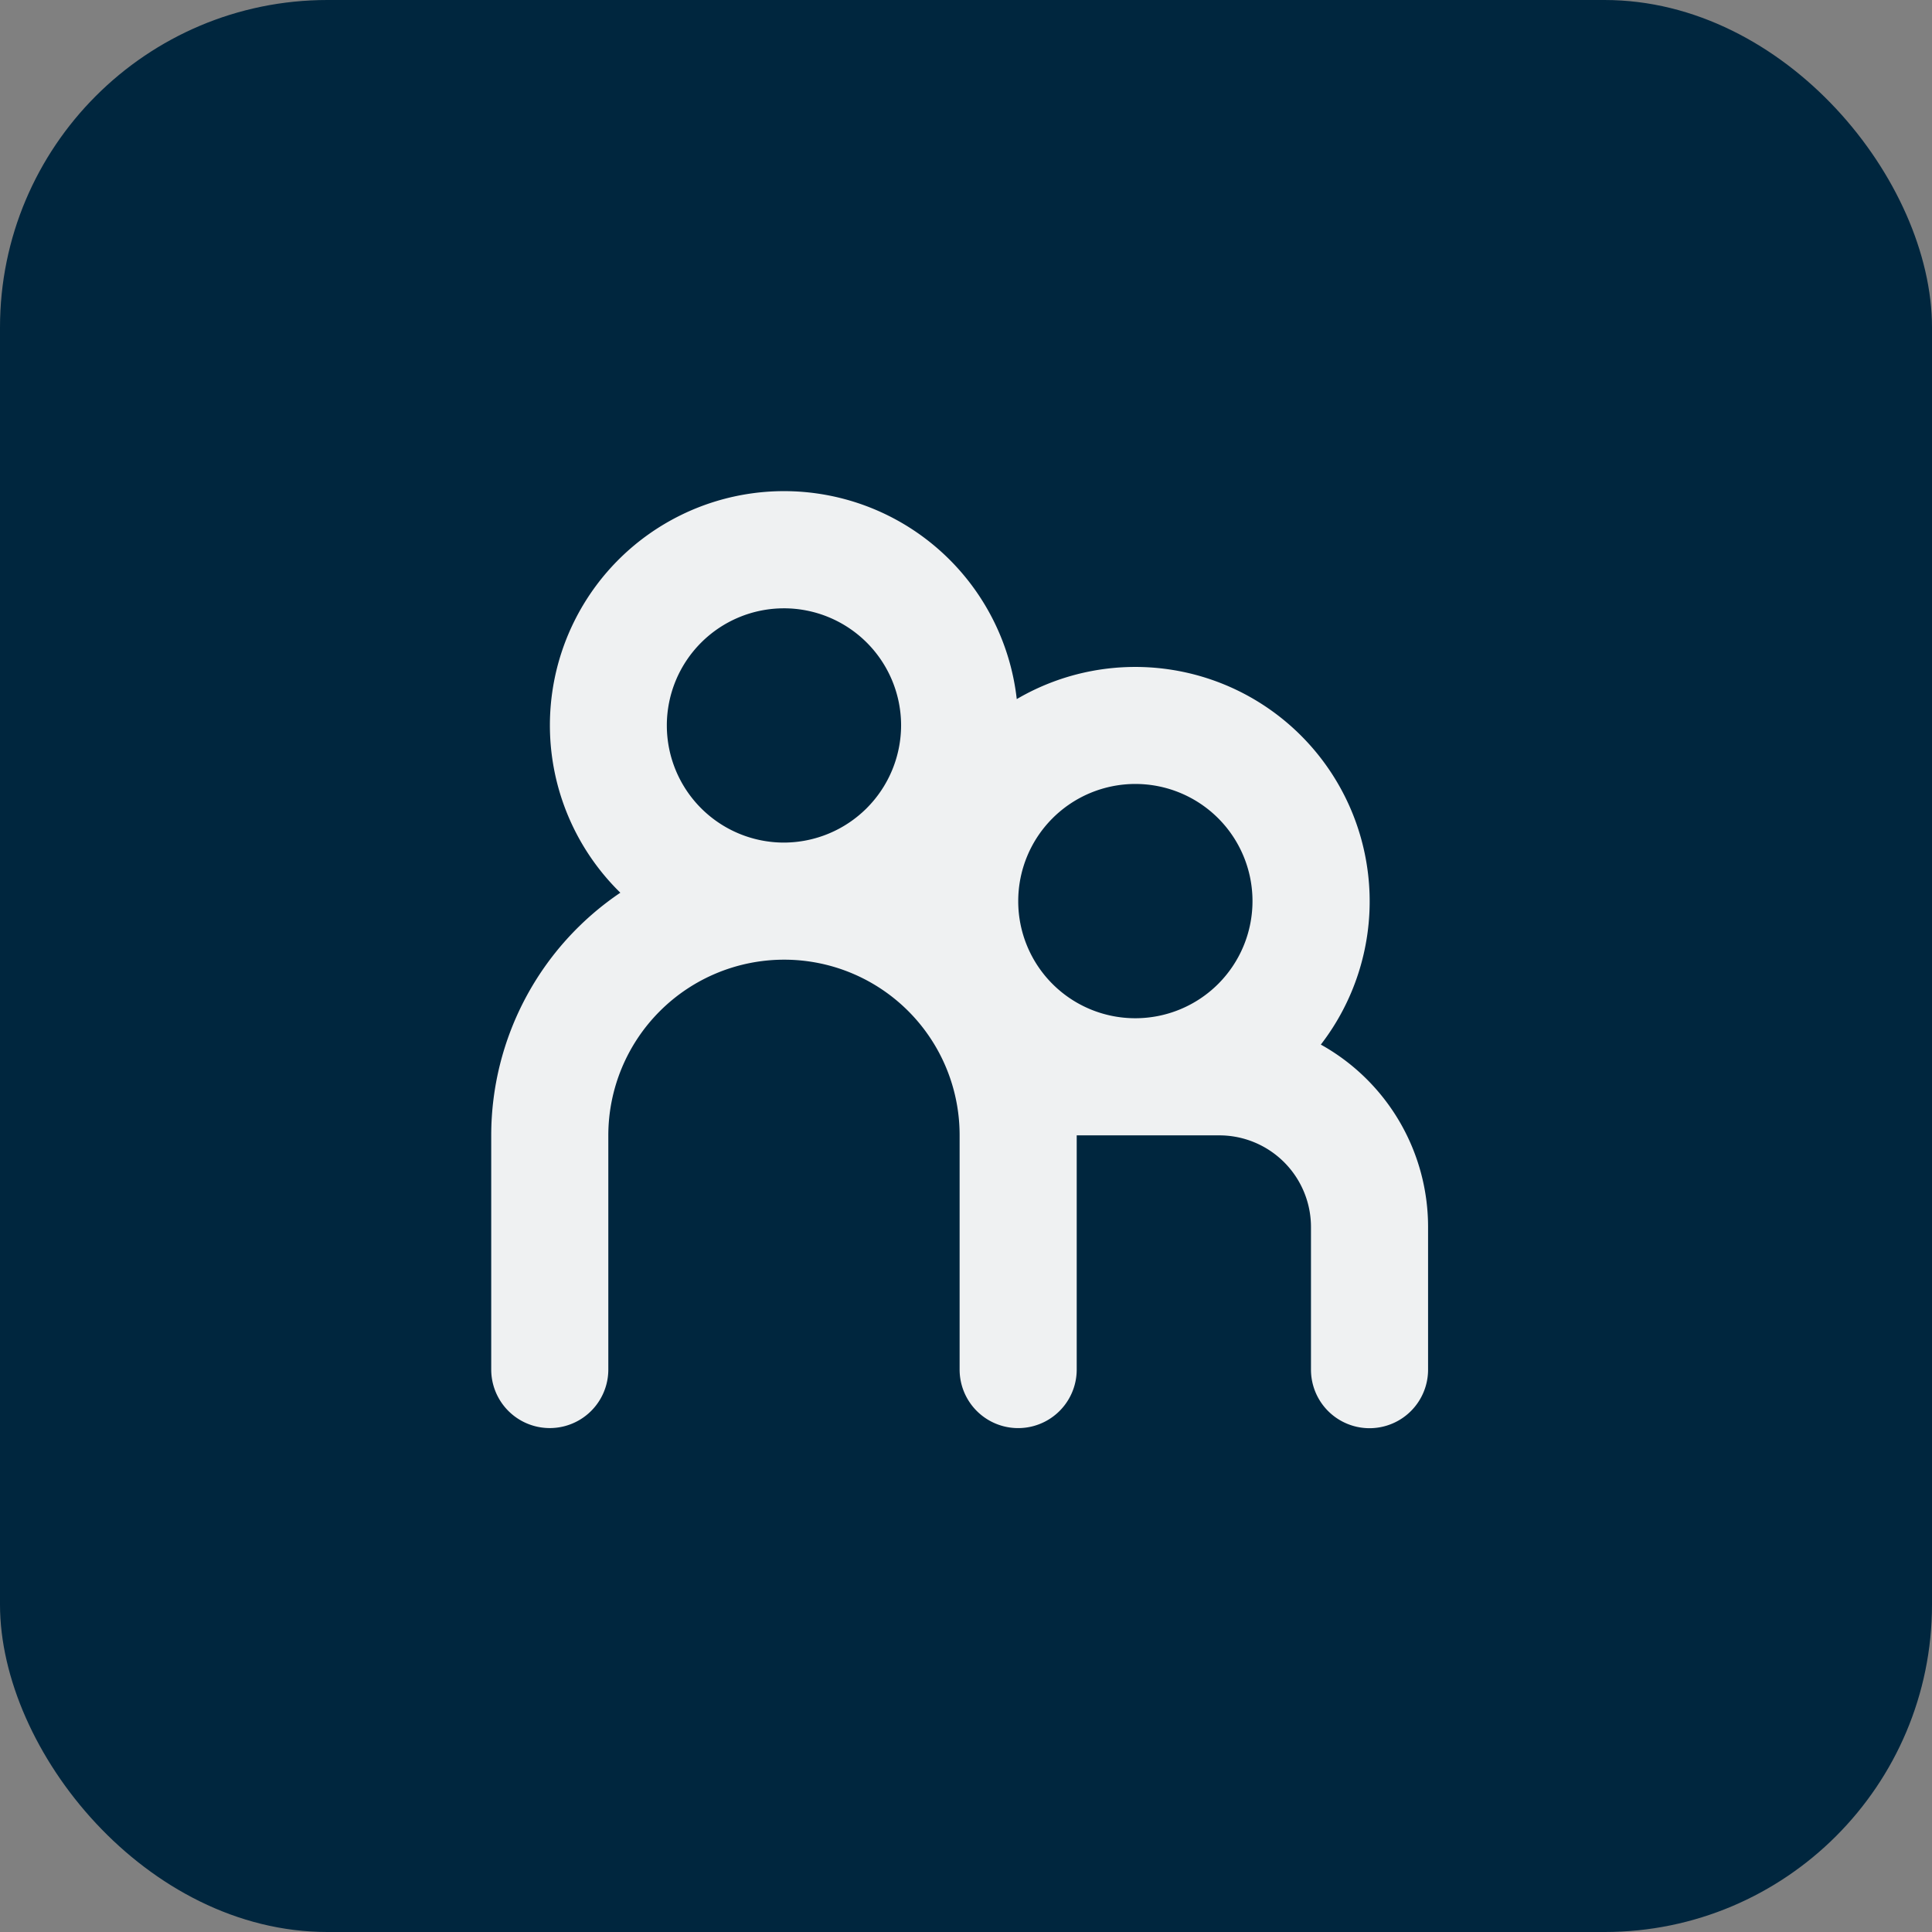 <svg xmlns="http://www.w3.org/2000/svg" width="59" height="59" viewBox="0 0 59 59">
  <rect x="0" y="0" width="59" height="59" fill="#808080" stroke="none"/>
  <g id="Group_836" data-name="Group 836" transform="translate(-1259 -994)">
    <rect id="Rectangle_1623" data-name="Rectangle 1623" width="59" height="59" rx="10" transform="translate(1259 994)" fill="#00263e"/>
    <g id="Group_709" data-name="Group 709" transform="translate(0 64.631)">
      <path id="Path" d="M8.941,14.307a5.37,5.37,0,0,0-5.364,5.364v7.152a1.788,1.788,0,0,1-3.576,0V19.671a8.949,8.949,0,0,1,3.943-7.409A7.151,7.151,0,1,1,16.05,6.349,7.159,7.159,0,0,1,25.336,16.9a6.372,6.372,0,0,1,3.275,5.584v4.343a1.788,1.788,0,0,1-3.576,0V22.481a2.8,2.8,0,0,0-2.8-2.809H17.881v7.152a1.788,1.788,0,0,1-3.576,0V19.671A5.357,5.357,0,0,0,8.941,14.307Z" transform="translate(1274 944.369)" fill="#eff1f2"/>
      <path id="Path-2" data-name="Path" d="M3.576,7.155A3.577,3.577,0,1,0,0,3.578,3.573,3.573,0,0,0,3.576,7.155Z" transform="translate(1290.095 953.309)" fill="#00263e"/>
      <path id="Path-3" data-name="Path" d="M3.576,7.155A3.577,3.577,0,1,1,7.153,3.576,3.587,3.587,0,0,1,3.576,7.155Z" transform="translate(1279.365 947.945)" fill="#00263e"/>
    </g>
  </g>
</svg>
